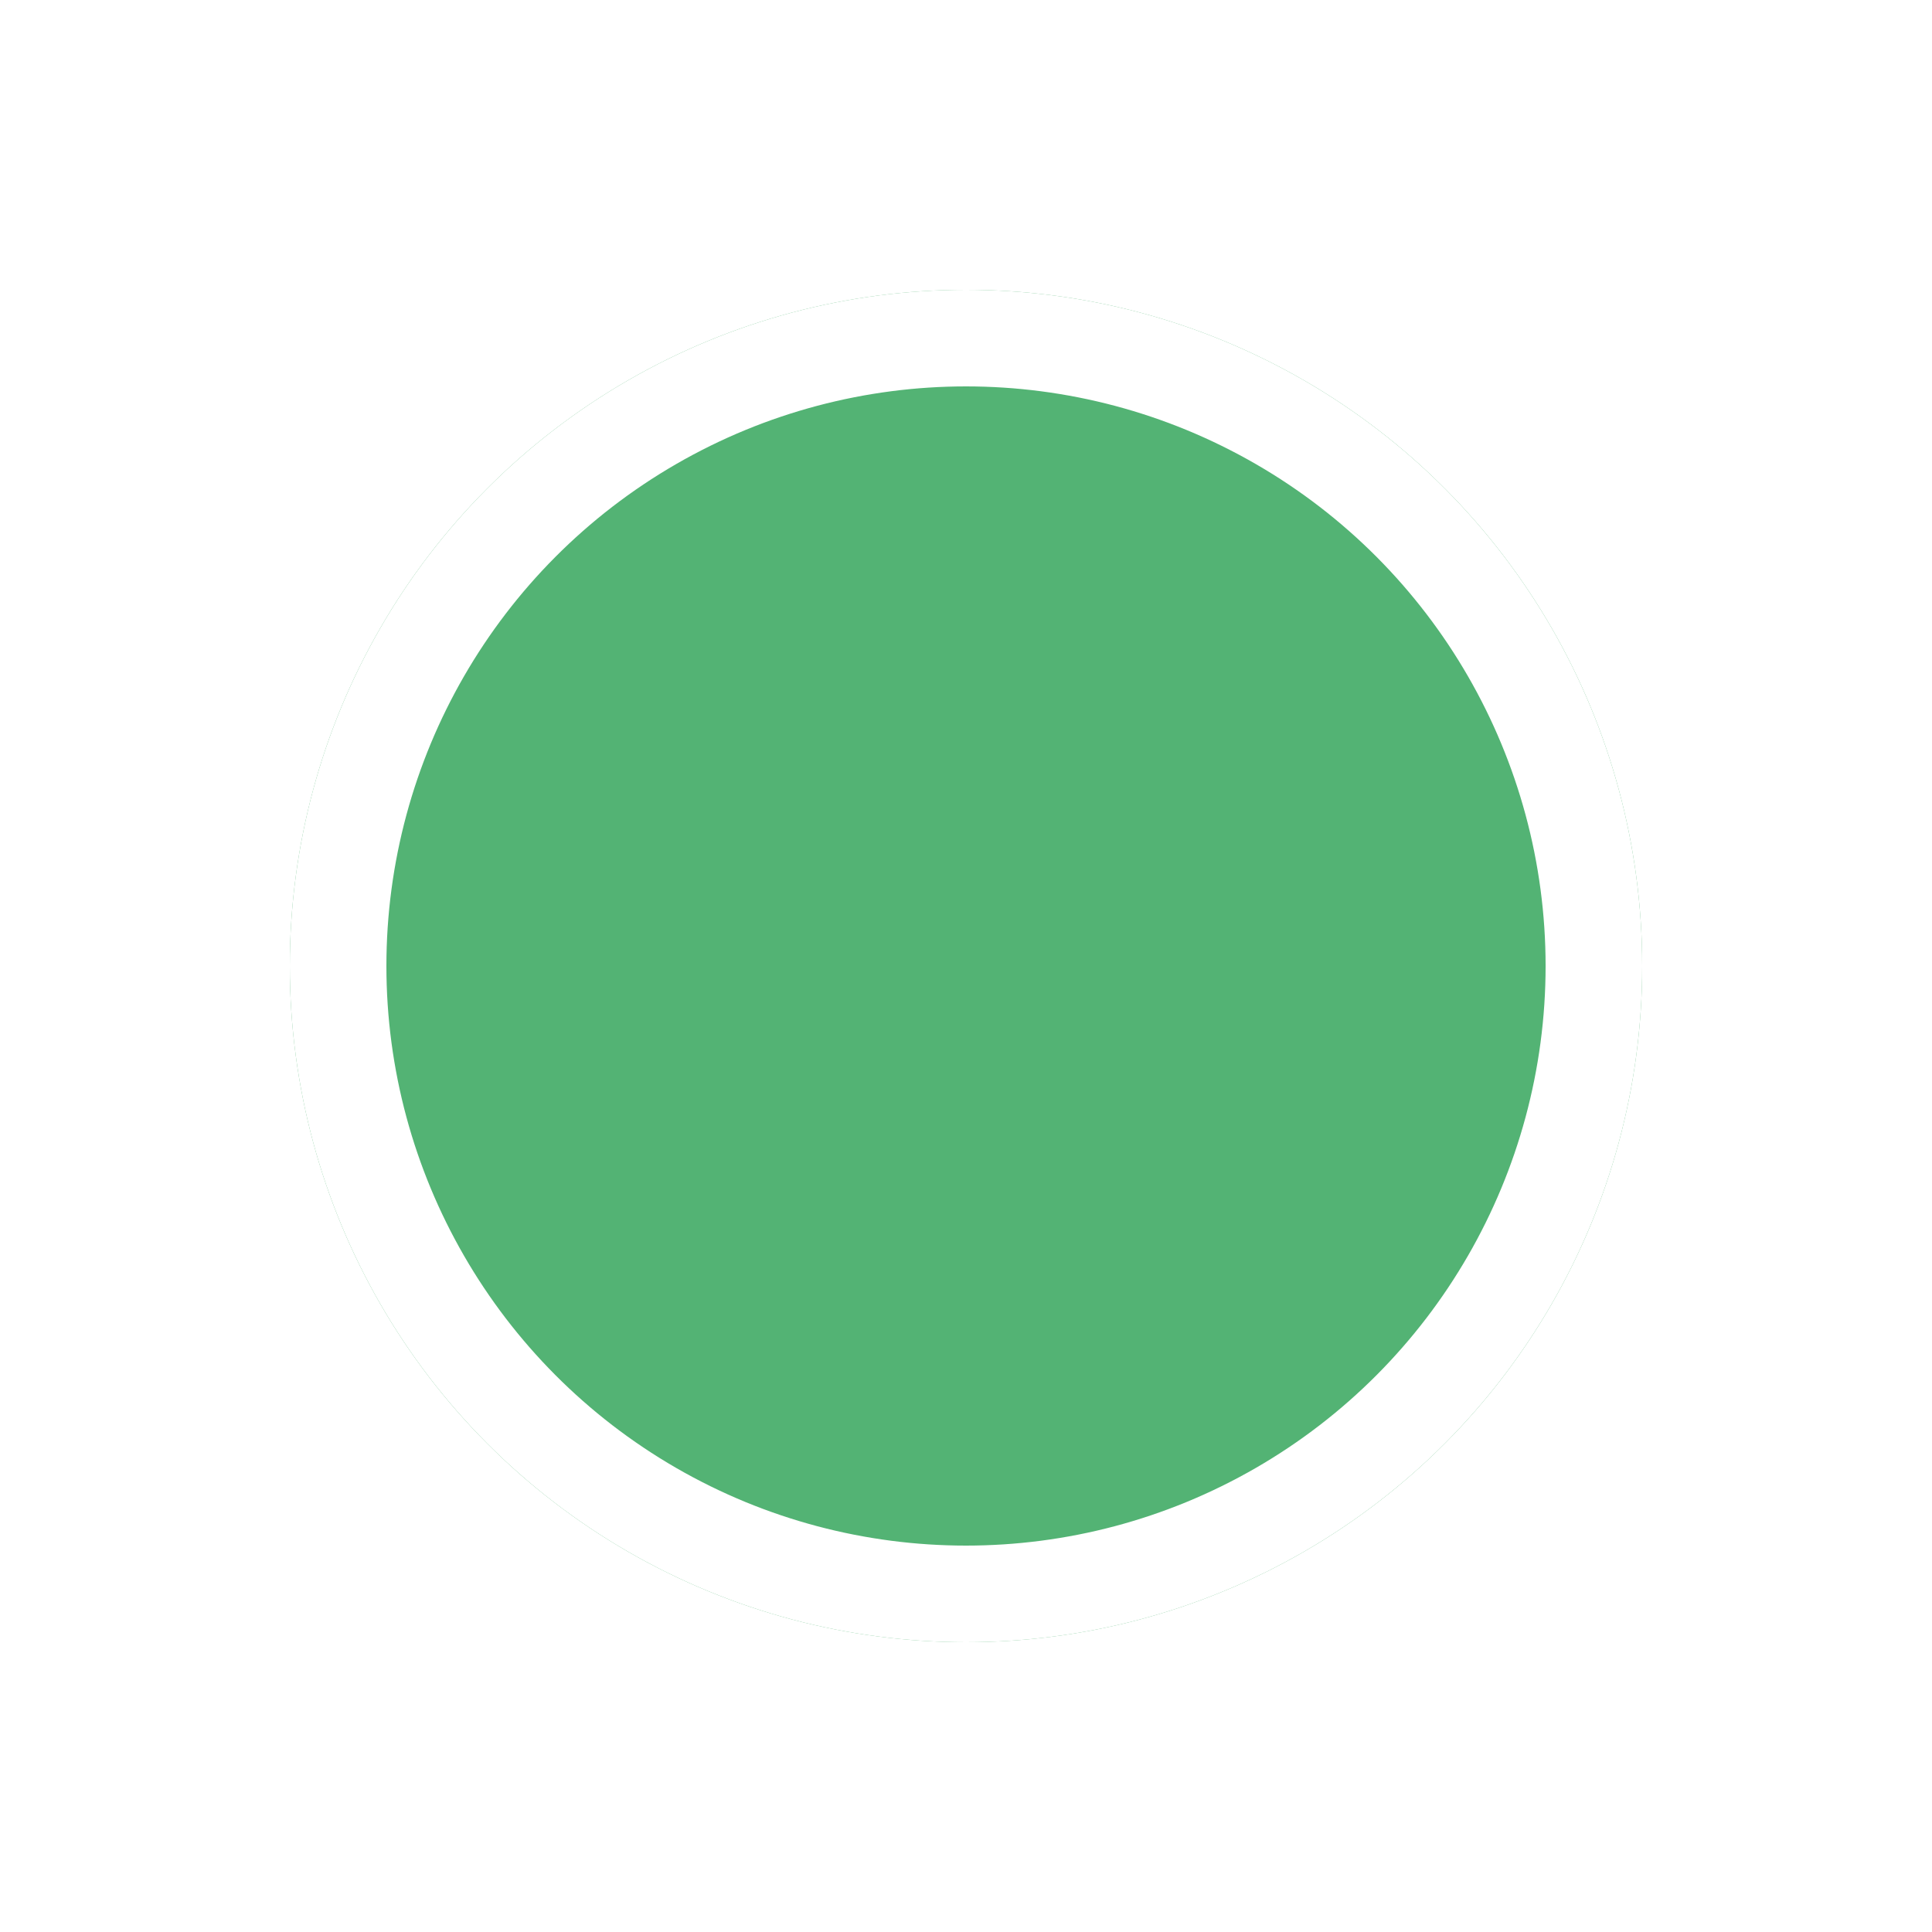 <svg xmlns="http://www.w3.org/2000/svg" xmlns:xlink="http://www.w3.org/1999/xlink" width="20" height="20" viewBox="0 0 20 20">
  <defs>
    <filter id="point" x="0" y="0" width="20" height="20" filterUnits="userSpaceOnUse">
      <feOffset dy="1" input="SourceAlpha"/>
      <feGaussianBlur stdDeviation="1" result="blur"/>
      <feFlood flood-opacity="0.231"/>
      <feComposite operator="in" in2="blur"/>
      <feComposite in="SourceGraphic"/>
    </filter>
    <filter id="point_hover" x="1" y="1" width="18" height="18" filterUnits="userSpaceOnUse">
      <feOffset dy="1" input="SourceAlpha"/>
      <feGaussianBlur stdDeviation="1" result="blur-2"/>
      <feFlood flood-opacity="0.231"/>
      <feComposite operator="in" in2="blur-2"/>
      <feComposite in="SourceGraphic"/>
    </filter>
  </defs>
  <g id="point-2" data-name="point" transform="translate(3 2)">
    <g transform="matrix(1, 0, 0, 1, -3, -2)" filter="url(#point)">
      <g id="point-3" data-name="point" transform="translate(3 2)" fill="#53b374" stroke="#fff" stroke-width="1">
        <circle cx="7" cy="7" r="7" stroke="none"/>
        <circle cx="7" cy="7" r="6.5" fill="none"/>
      </g>
    </g>
    <g id="hover" transform="translate(-545 -685)" opacity="0">
      <g transform="matrix(1, 0, 0, 1, 542, 683)" filter="url(#point_hover)">
        <circle id="point_hover-2" data-name="point_hover" cx="6" cy="6" r="6" transform="translate(4 3)" fill="#53b374"/>
      </g>
      <path id="home" d="M2.834,33.252.96,34.823v1.7a.164.164,0,0,0,.163.165l1.139,0a.164.164,0,0,0,.162-.166v-.99a.164.164,0,0,1,.163-.165h.65a.164.164,0,0,1,.163.165v.989a.167.167,0,0,0,.047.117.161.161,0,0,0,.115.049l1.138,0a.164.164,0,0,0,.163-.165v-1.7l-1.873-1.57A.122.122,0,0,0,2.834,33.252ZM5.792,34.32l-.849-.713V32.174a.123.123,0,0,0-.122-.124H4.252a.123.123,0,0,0-.122.124v.751l-.91-.762a.481.481,0,0,0-.62,0L.029,34.32a.126.126,0,0,0-.016.175l.259.321a.12.12,0,0,0,.172.017l2.39-2a.122.122,0,0,1,.155,0l2.39,2a.12.12,0,0,0,.172-.017l.259-.321a.126.126,0,0,0-.017-.175Z" transform="translate(549.015 657.95)" fill="#fff"/>
    </g>
  </g>
</svg>
